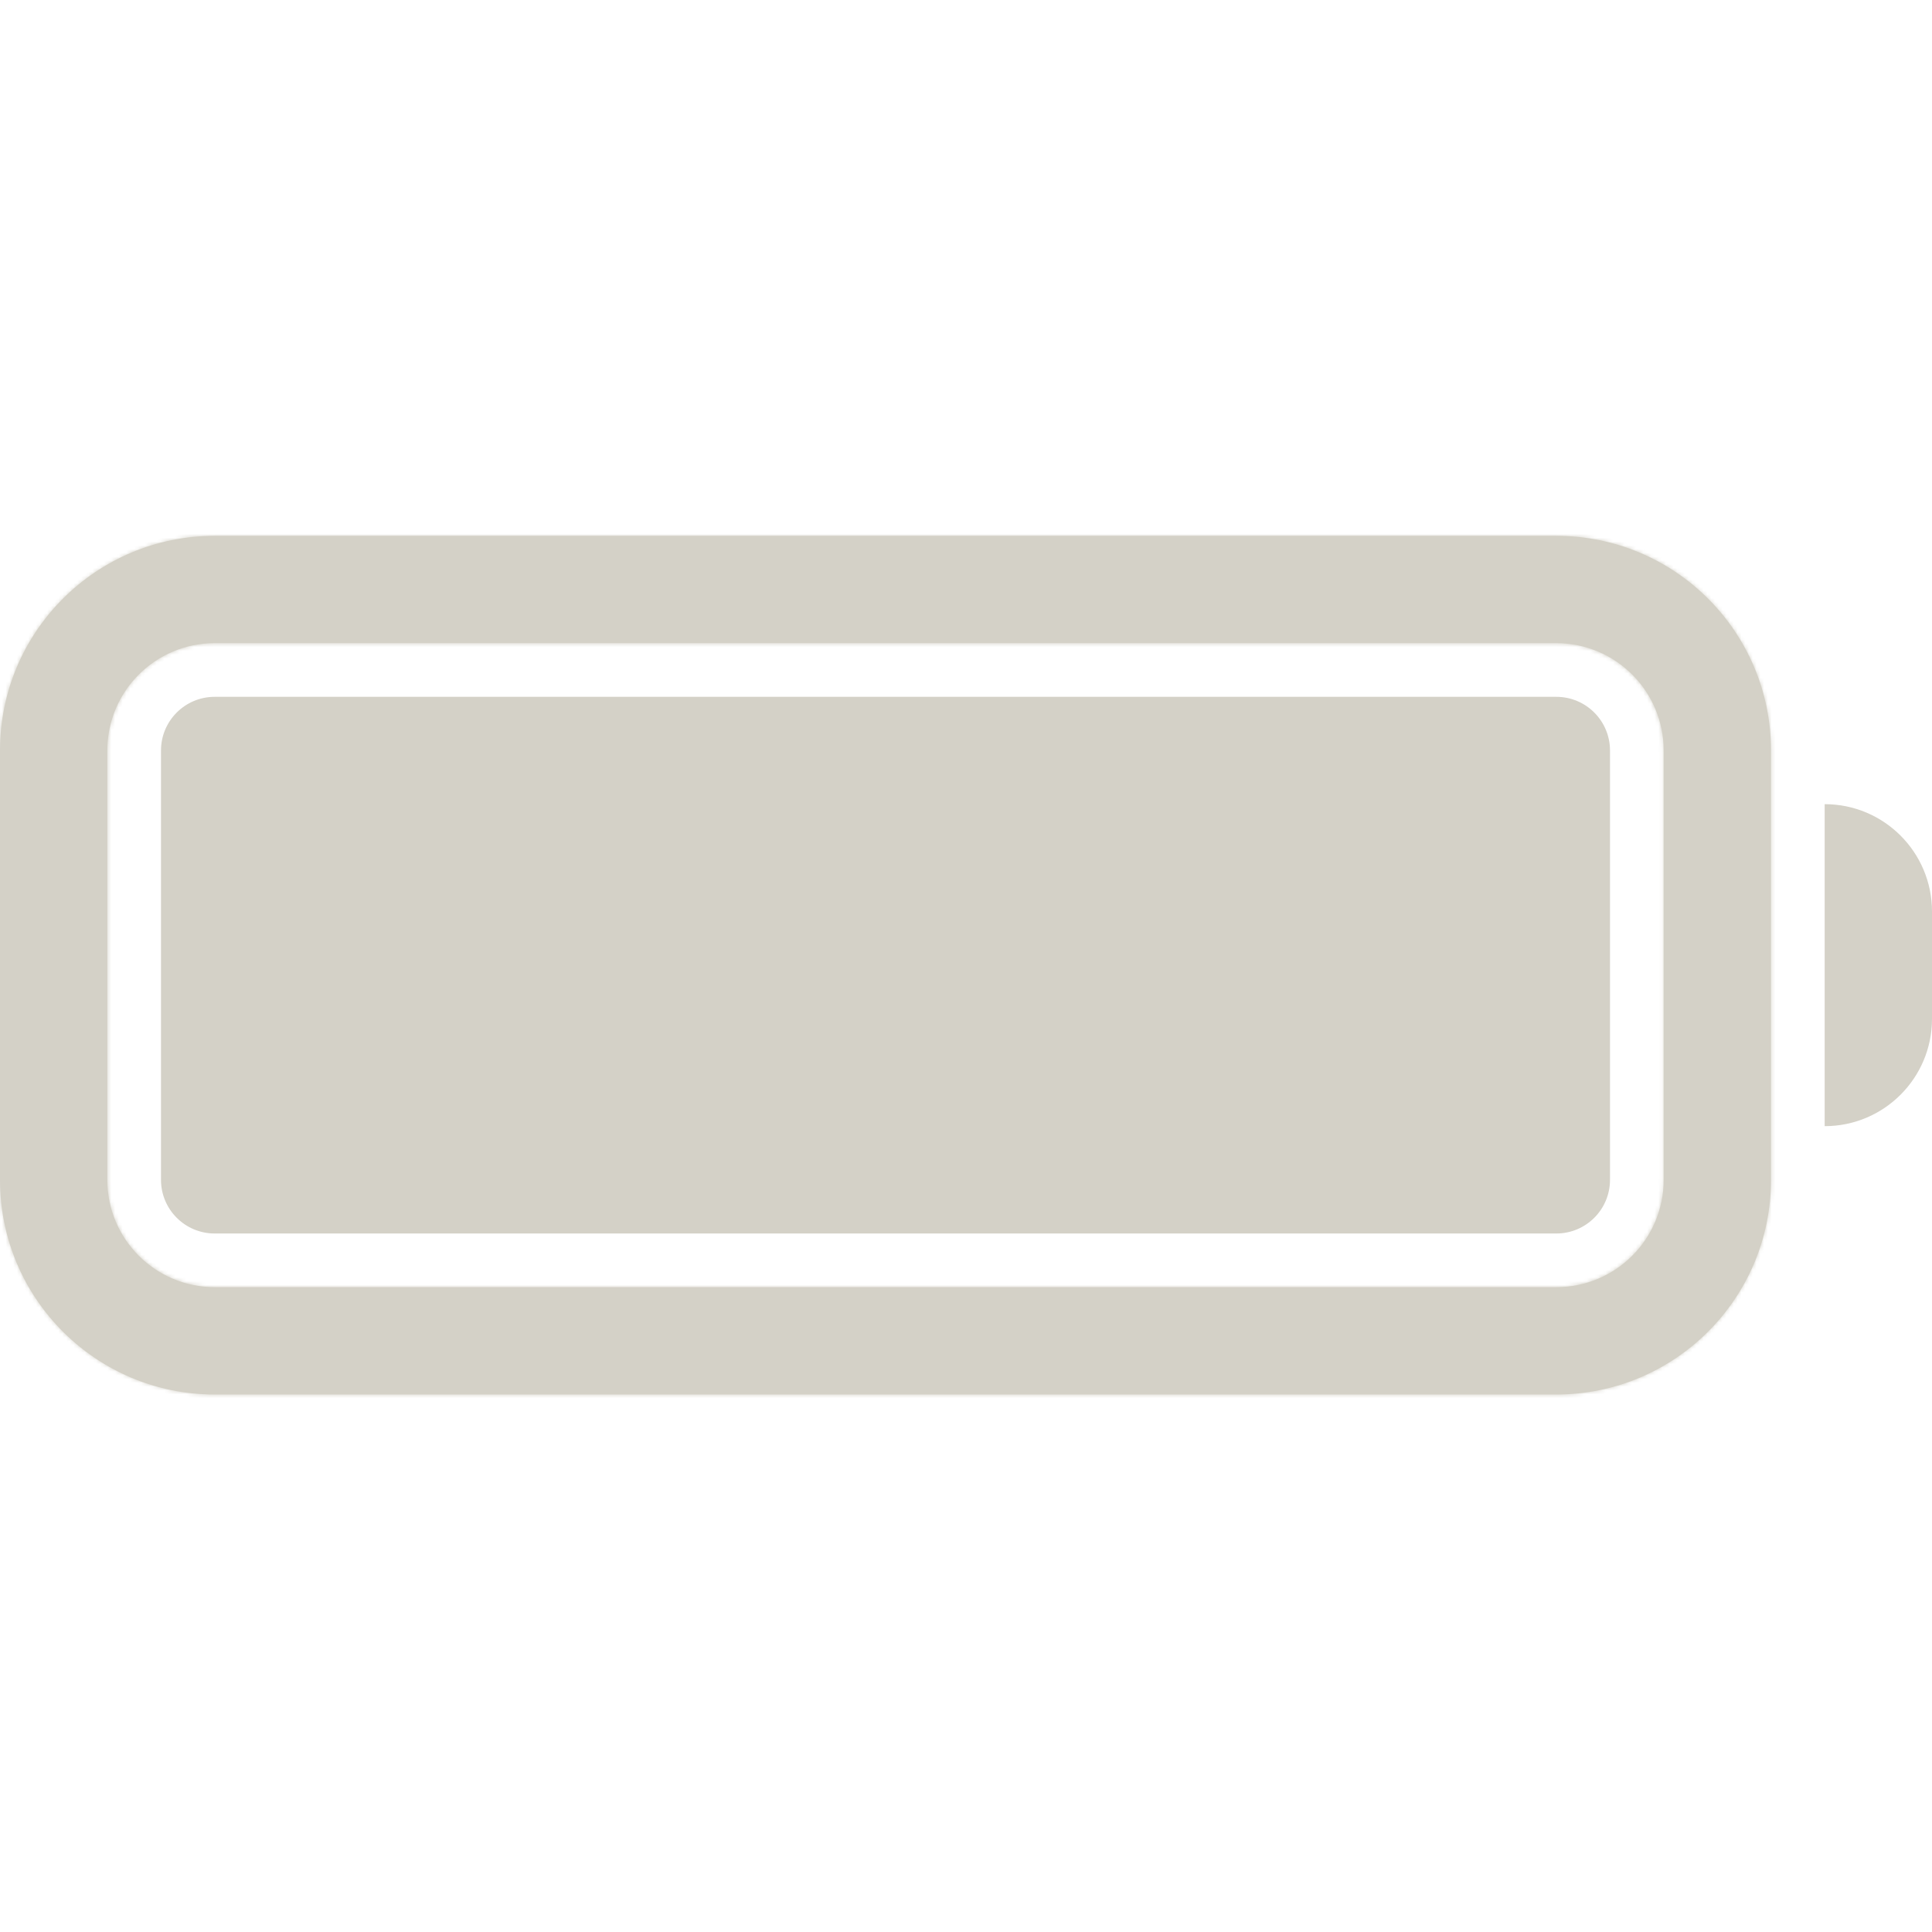 <svg viewBox="0 0 512 512" fill="none" xmlns="http://www.w3.org/2000/svg">
<path d="M42.666 198.889C42.666 191.035 49.034 184.667 56.889 184.667H412.444C420.299 184.667 426.667 191.034 426.667 198.889V312.667C426.667 320.522 420.299 326.889 412.444 326.889H56.889C49.034 326.889 42.666 320.522 42.666 312.667V198.889Z" fill="#D4D1C7"/>
<mask id="path-2-inside-1" fill="white">
<path fill-rule="evenodd" clip-rule="evenodd" d="M412.444 170.444H56.889C41.179 170.444 28.444 183.179 28.444 198.889V312.667C28.444 328.376 41.179 341.111 56.889 341.111H412.444C428.154 341.111 440.889 328.376 440.889 312.667V198.889C440.889 183.179 428.154 170.444 412.444 170.444ZM56.889 142C25.47 142 0 167.47 0 198.889V312.667C0 344.086 25.47 369.556 56.889 369.556H412.444C443.863 369.556 469.333 344.086 469.333 312.667V198.889C469.333 167.47 443.863 142 412.444 142H56.889Z"/>
</mask>
<path fill-rule="evenodd" clip-rule="evenodd" d="M412.444 170.444H56.889C41.179 170.444 28.444 183.179 28.444 198.889V312.667C28.444 328.376 41.179 341.111 56.889 341.111H412.444C428.154 341.111 440.889 328.376 440.889 312.667V198.889C440.889 183.179 428.154 170.444 412.444 170.444ZM56.889 142C25.47 142 0 167.47 0 198.889V312.667C0 344.086 25.47 369.556 56.889 369.556H412.444C443.863 369.556 469.333 344.086 469.333 312.667V198.889C469.333 167.47 443.863 142 412.444 142H56.889Z" fill="#D4D1C7"/>
<path d="M56.889 298.444H412.444V42.444H56.889V298.444ZM156.444 198.889C156.444 253.872 111.872 298.444 56.889 298.444V42.444C-29.513 42.444 -99.556 112.487 -99.556 198.889H156.444ZM156.444 312.667V198.889H-99.556V312.667H156.444ZM56.889 213.111C111.872 213.111 156.444 257.684 156.444 312.667H-99.556C-99.556 399.069 -29.513 469.111 56.889 469.111V213.111ZM412.444 213.111H56.889V469.111H412.444V213.111ZM312.889 312.667C312.889 257.684 357.461 213.111 412.444 213.111V469.111C498.846 469.111 568.889 399.069 568.889 312.667H312.889ZM312.889 198.889V312.667H568.889V198.889H312.889ZM412.444 298.444C357.461 298.444 312.889 253.872 312.889 198.889H568.889C568.889 112.487 498.846 42.444 412.444 42.444V298.444ZM128 198.889C128 238.162 96.162 270 56.889 270V14C-45.222 14 -128 96.778 -128 198.889H128ZM128 312.667V198.889H-128V312.667H128ZM56.889 241.556C96.162 241.556 128 273.393 128 312.667H-128C-128 414.778 -45.222 497.556 56.889 497.556V241.556ZM412.444 241.556H56.889V497.556H412.444V241.556ZM341.333 312.667C341.333 273.393 373.171 241.556 412.444 241.556V497.556C514.556 497.556 597.333 414.778 597.333 312.667H341.333ZM341.333 198.889V312.667H597.333V198.889H341.333ZM412.444 270C373.171 270 341.333 238.162 341.333 198.889H597.333C597.333 96.778 514.556 14 412.444 14V270ZM56.889 270H412.444V14H56.889V270Z" fill="#D4D1C7" mask="url(#path-2-inside-1)"/>
<path d="M512 241.556C512 225.846 499.265 213.111 483.556 213.111V298.445C499.265 298.445 512 285.71 512 270V241.556Z" fill="#D4D1C7"/>
</svg>

